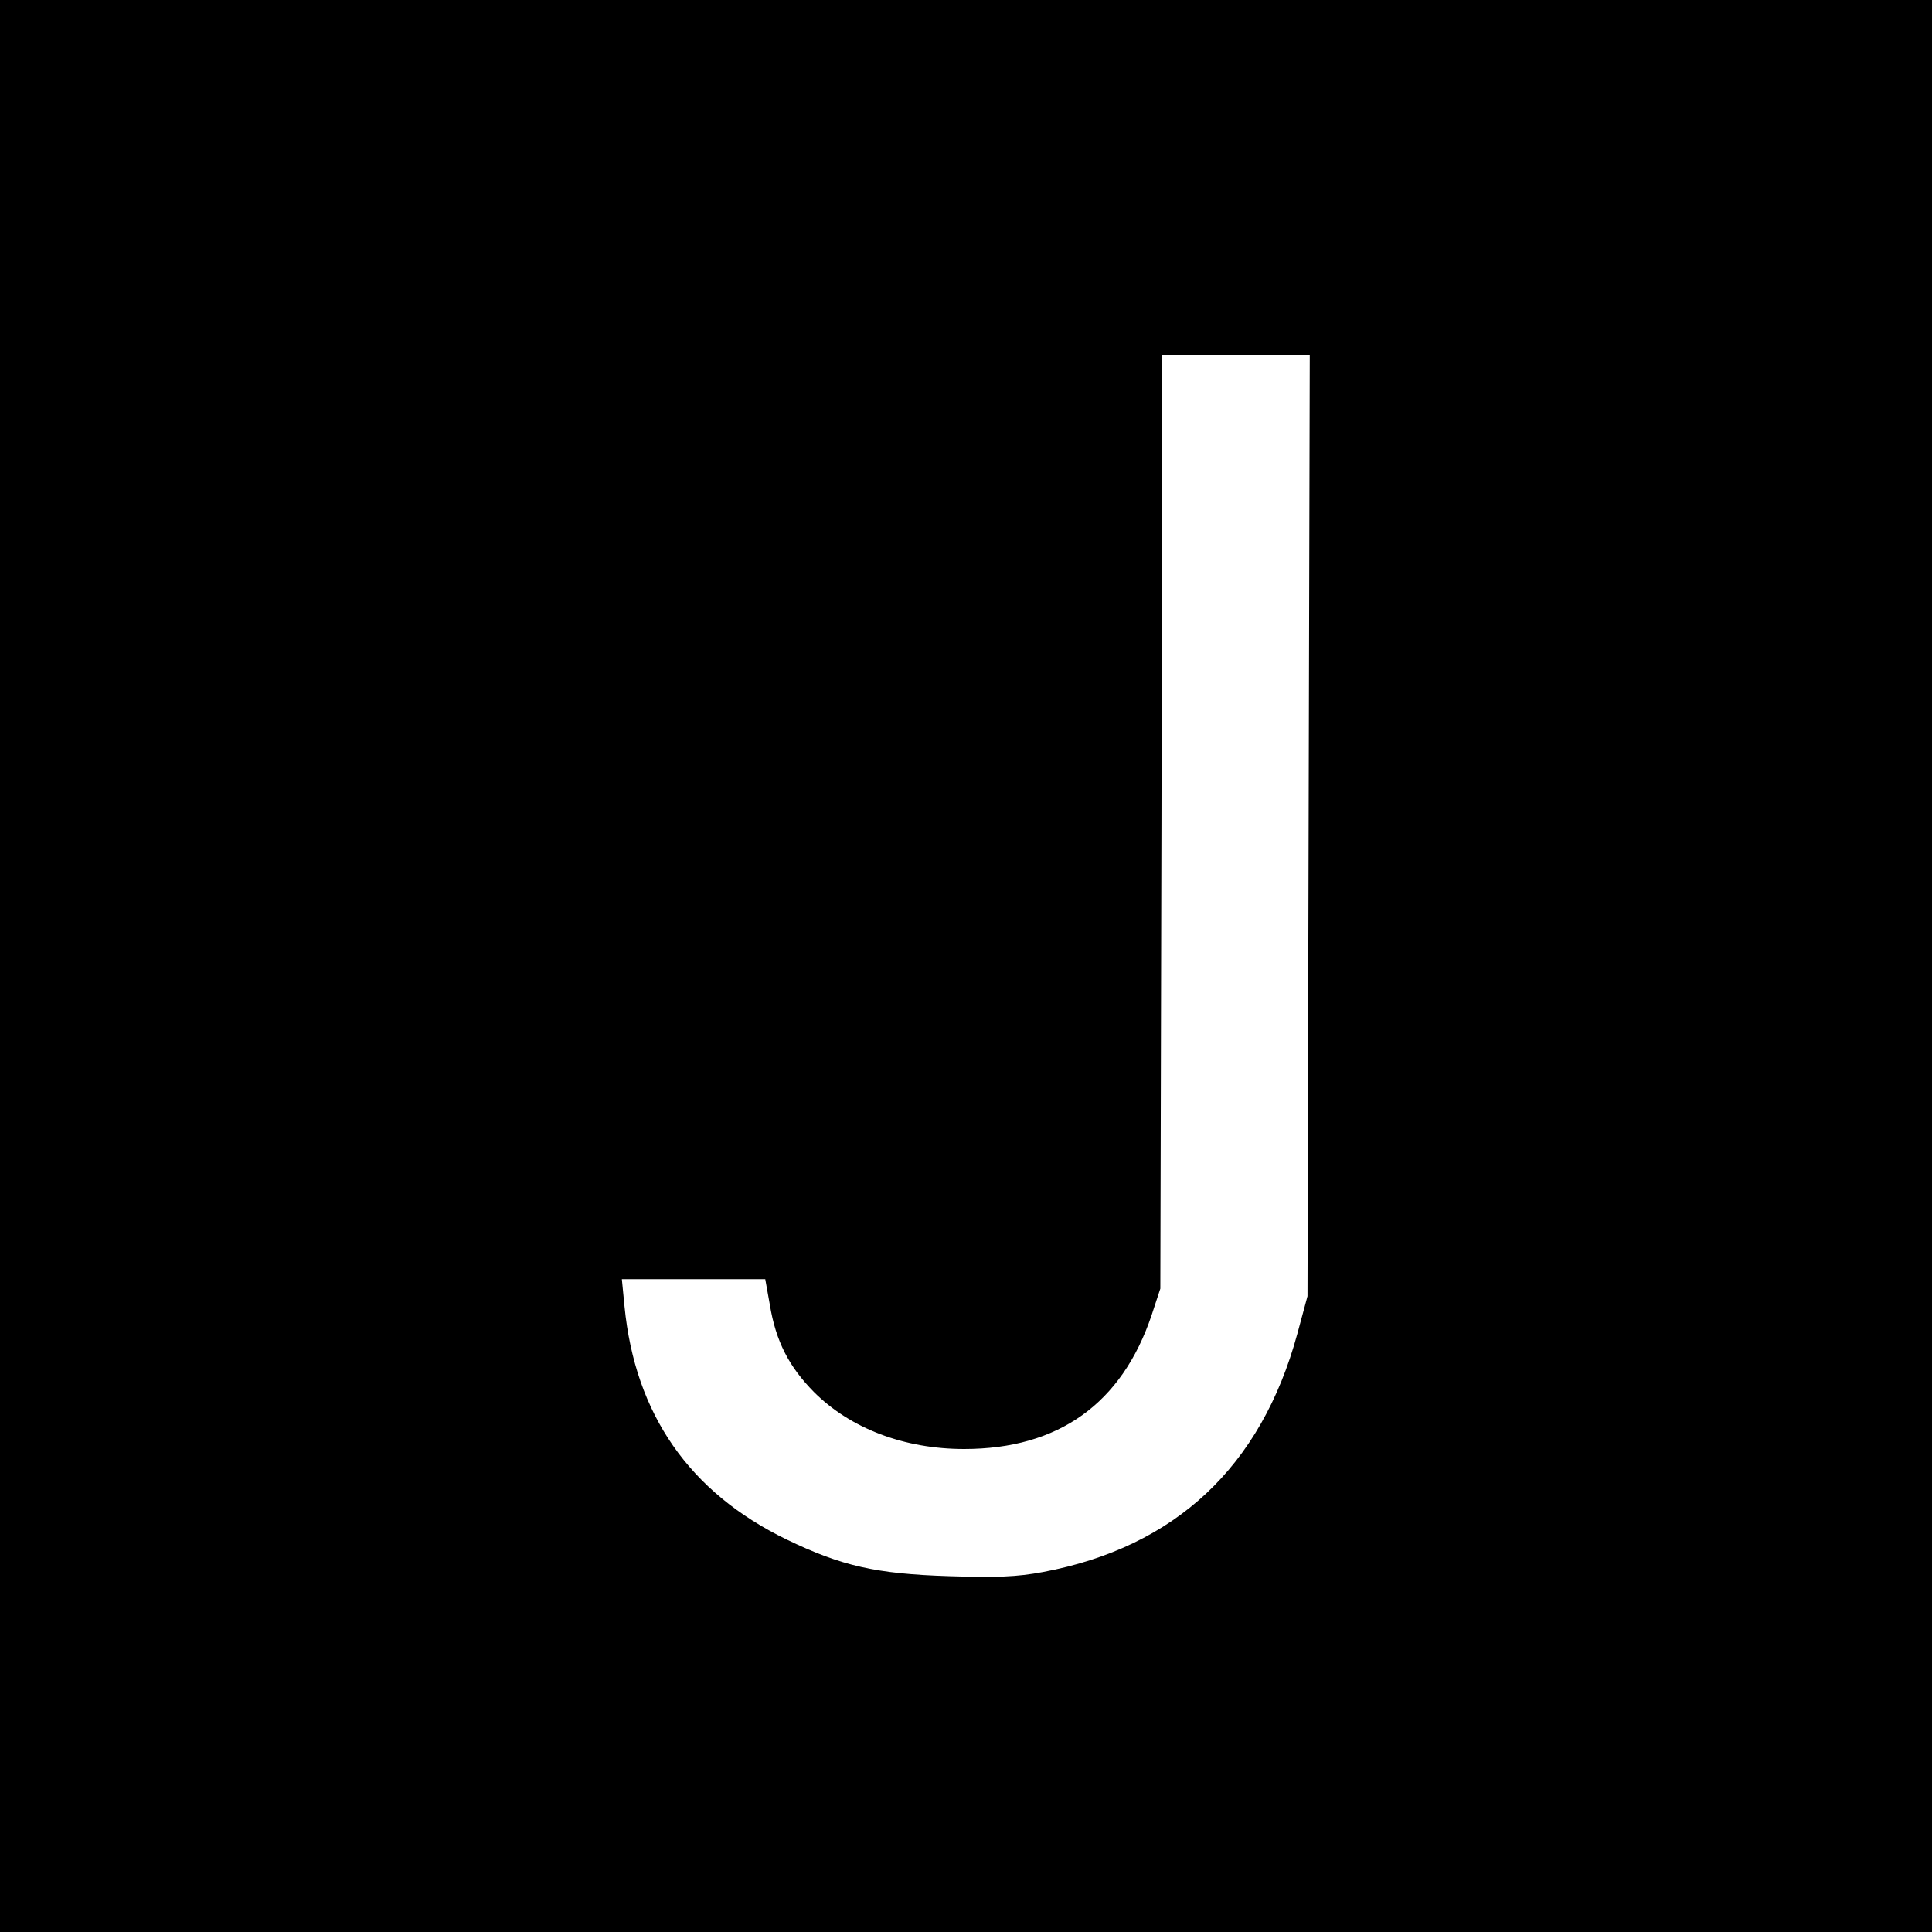 <?xml version="1.0" standalone="no"?>
<!DOCTYPE svg PUBLIC "-//W3C//DTD SVG 20010904//EN"
 "http://www.w3.org/TR/2001/REC-SVG-20010904/DTD/svg10.dtd">
<svg version="1.0" xmlns="http://www.w3.org/2000/svg"
 width="512pt" height="512pt" viewBox="0 0 512 512"
 preserveAspectRatio="xMidYMid meet">
<g transform="translate(0,512) scale(0.1,-0.1)"
fill="#000000" stroke="none">
<path d="M0 2560 l0 -2560 2560 0 2560 0 0 2560 0 2560 -2560 0 -2560 0 0
-2560z m3468 373 l-3 -1248 -27 -100 c-96 -352 -323 -565 -674 -631 -69 -13
-124 -15 -249 -11 -193 6 -285 27 -430 97 -258 125 -402 332 -430 618 l-7 72
190 0 190 0 12 -67 c16 -98 51 -165 117 -232 97 -97 240 -151 398 -151 250 0
418 120 497 355 l23 70 3 1238 2 1237 196 0 195 0 -3 -1247z"/>
</g>
</svg>
